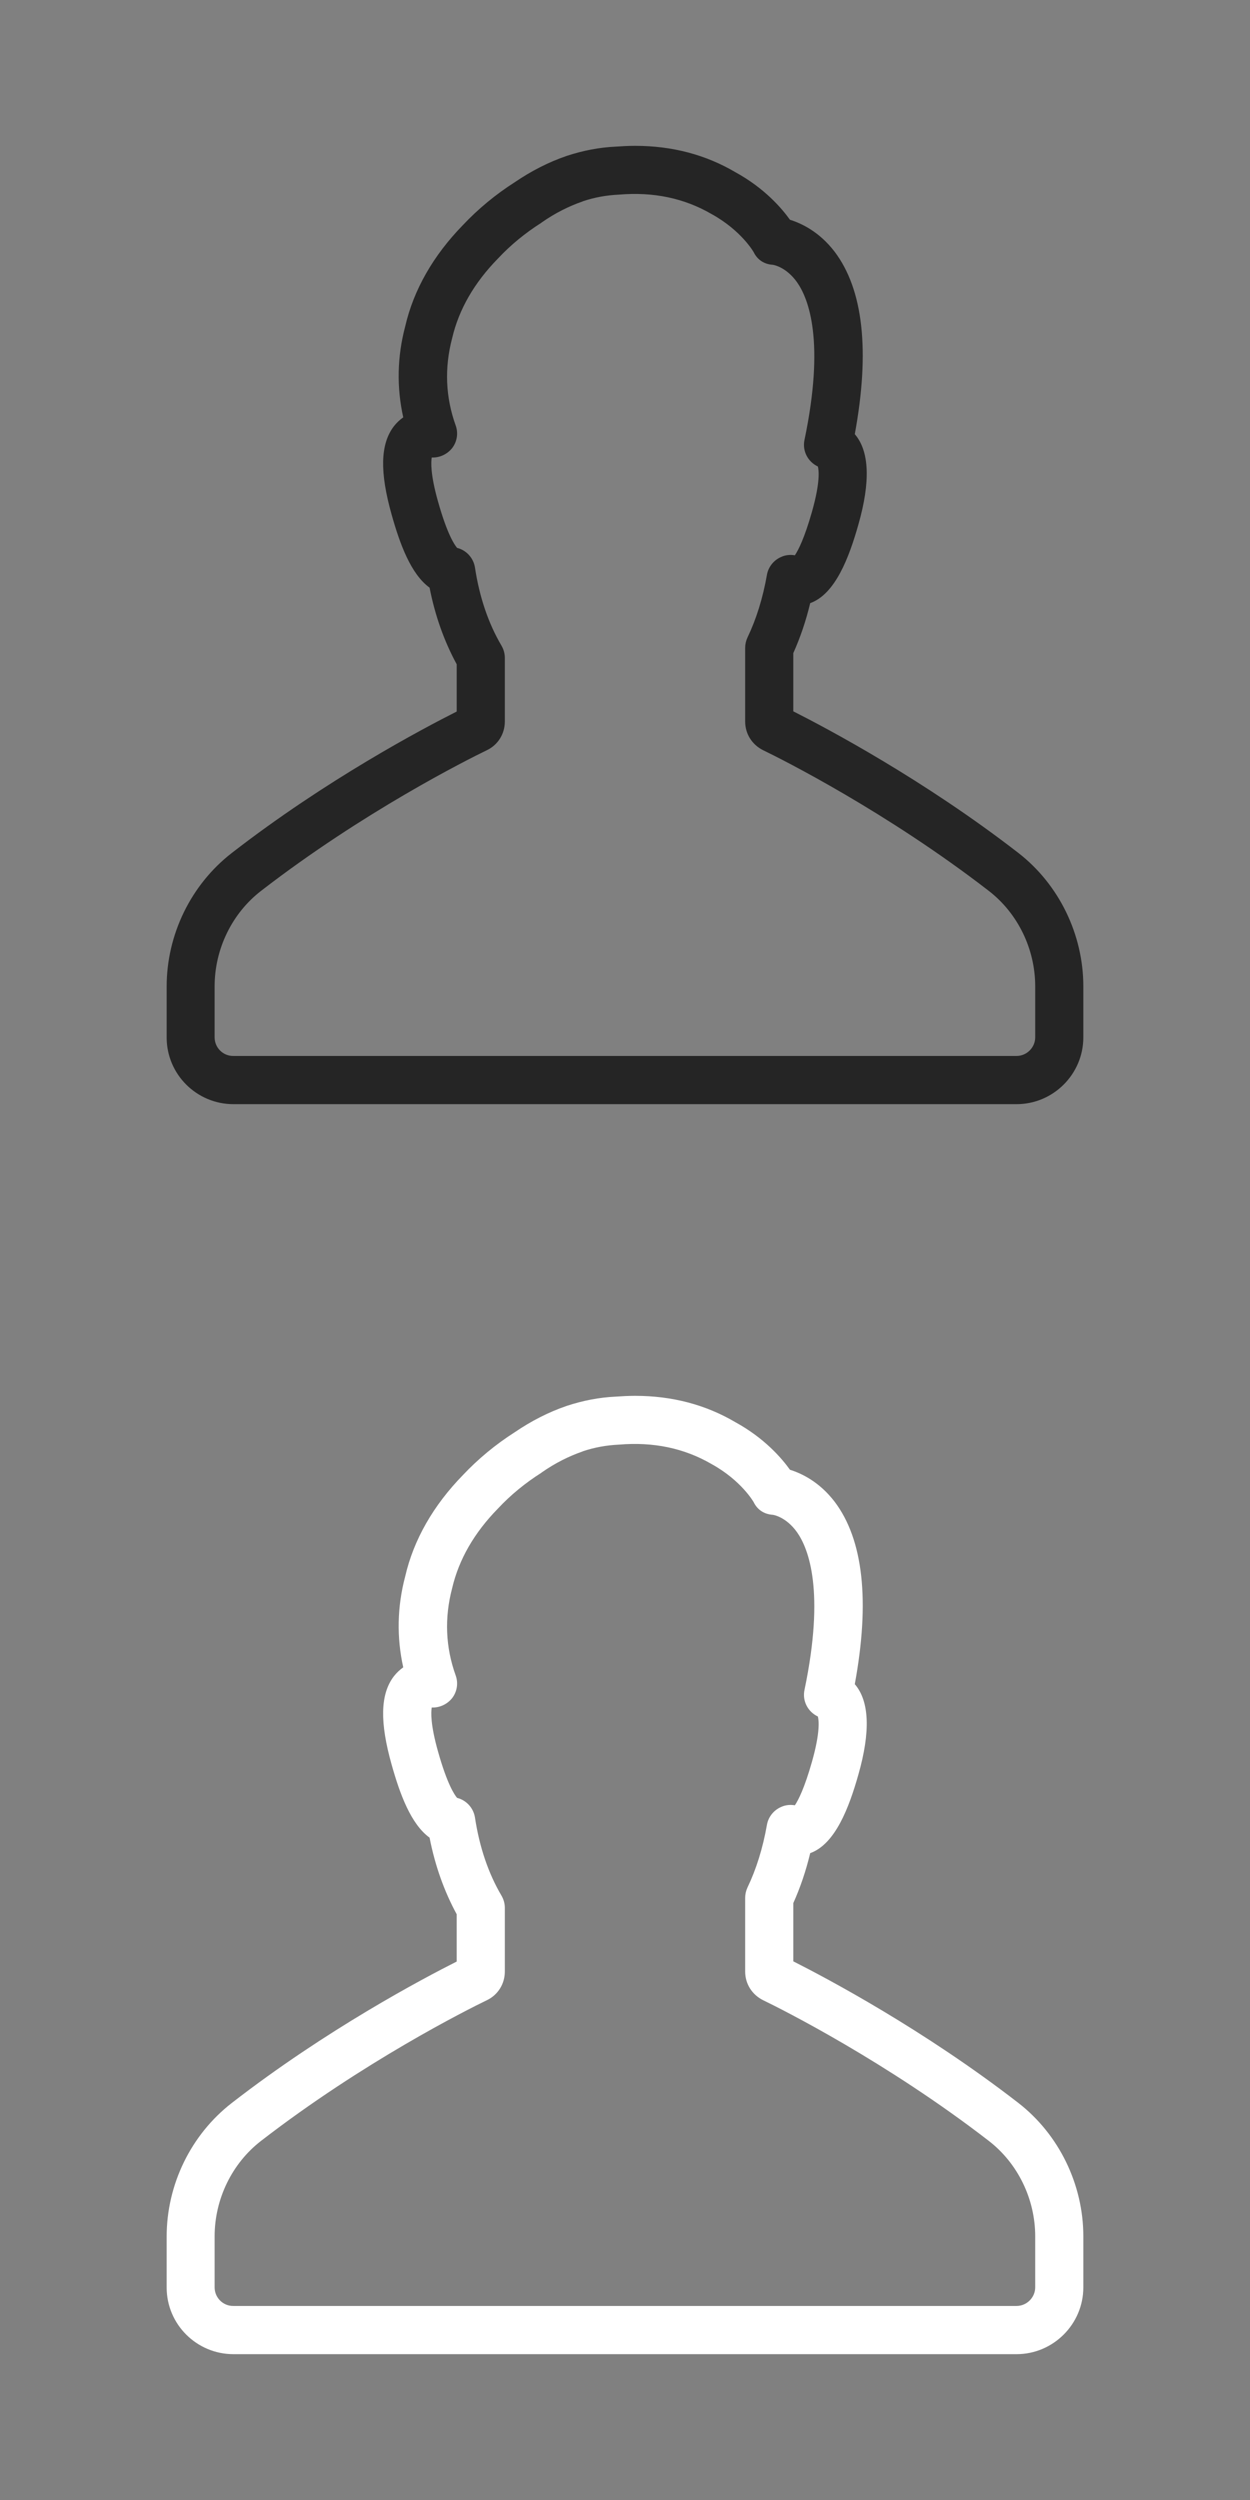 <?xml version="1.0" encoding="UTF-8" standalone="no"?>
<!DOCTYPE svg PUBLIC "-//W3C//DTD SVG 1.1//EN" "http://www.w3.org/Graphics/SVG/1.1/DTD/svg11.dtd">
<svg width="100%" height="100%" viewBox="0 0 30 60" version="1.1" xmlns="http://www.w3.org/2000/svg" xmlns:xlink="http://www.w3.org/1999/xlink" xml:space="preserve" xmlns:serif="http://www.serif.com/" style="fill-rule:evenodd;clip-rule:evenodd;stroke-linejoin:round;stroke-miterlimit:1.414;">
    <rect x="0" y="0" width="30" height="60" fill="#808080" stroke="none"/>
    <g id="bottom" transform="matrix(1.25,0,0,0.938,-2.5,28.125)">
        <rect x="2" y="2" width="24" height="32" style="fill:none;"/>
    </g>
    <g id="top" transform="matrix(1.25,0,0,0.938,-2.5,-1.875)">
        <rect x="2" y="2" width="24" height="32" style="fill:none;"/>
    </g>
    <g id="Admin" transform="matrix(1,0,0,1,-13,-607.5)">
        <path d="M39,632.396L39,631.173C39,629.926 38.415,628.726 37.439,627.969C35.166,626.209 32.85,624.982 32.039,624.572L32.039,623.175C32.204,622.808 32.341,622.408 32.445,621.975C33.048,621.759 33.379,620.875 33.6,620.094C33.897,619.054 33.864,618.325 33.515,617.92C33.883,615.921 33.718,614.448 33.03,613.54C32.666,613.065 32.242,612.863 31.959,612.774C31.756,612.491 31.346,612.016 30.653,611.635C29.936,611.212 29.129,611 28.243,611C28.083,611 27.922,611.009 27.781,611.019C27.384,611.037 26.993,611.113 26.606,611.24C26.602,611.24 26.597,611.245 26.592,611.245C26.168,611.39 25.753,611.602 25.352,611.875C24.894,612.167 24.475,612.515 24.112,612.9C23.4,613.63 22.928,614.453 22.725,615.333C22.532,616.062 22.518,616.796 22.678,617.516C22.593,617.577 22.518,617.647 22.452,617.732C22.126,618.16 22.112,618.833 22.4,619.854C22.598,620.559 22.862,621.279 23.31,621.604C23.442,622.281 23.664,622.897 23.961,623.443L23.961,624.577C23.15,624.986 20.834,626.209 18.561,627.973C17.585,628.731 17,629.926 17,631.177L17,632.4C17,633.285 17.721,634 18.603,634L37.397,634C38.278,634 39,633.28 39,632.396ZM18.151,632.396L18.151,631.173C18.151,630.279 18.566,629.422 19.264,628.882C21.716,626.986 24.211,625.734 24.687,625.504C24.951,625.377 25.116,625.113 25.116,624.817L25.116,623.288C25.116,623.184 25.088,623.086 25.036,622.996C24.725,622.469 24.508,621.839 24.399,621.119C24.362,620.889 24.192,620.705 23.97,620.649C23.909,620.578 23.734,620.324 23.513,619.538C23.329,618.889 23.343,618.588 23.362,618.48C23.546,618.489 23.73,618.405 23.848,618.259C23.97,618.104 24.003,617.897 23.937,617.713C23.692,617.031 23.664,616.33 23.852,615.615C24.013,614.928 24.38,614.288 24.951,613.705C25.258,613.376 25.611,613.089 25.989,612.849C25.993,612.844 26.003,612.839 26.007,612.835C26.323,612.614 26.654,612.449 26.979,612.336C26.984,612.336 26.988,612.331 26.988,612.331C27.267,612.237 27.554,612.185 27.856,612.171C28.681,612.101 29.422,612.256 30.077,612.637C30.794,613.032 31.087,613.55 31.087,613.55C31.176,613.733 31.337,613.841 31.544,613.855C31.558,613.855 31.865,613.903 32.129,614.274C32.407,614.669 32.803,615.685 32.308,618.057C32.251,618.32 32.388,618.583 32.629,618.696C32.652,618.781 32.69,619.068 32.487,619.783C32.308,620.413 32.162,620.7 32.077,620.827C31.968,620.809 31.855,620.818 31.752,620.865C31.572,620.94 31.44,621.105 31.407,621.293C31.308,621.858 31.148,622.366 30.94,622.799C30.903,622.879 30.884,622.963 30.884,623.048L30.884,624.817C30.884,625.113 31.049,625.372 31.313,625.504C31.789,625.734 34.284,626.99 36.732,628.882C37.43,629.422 37.845,630.279 37.845,631.173L37.845,632.396C37.845,632.64 37.642,632.843 37.397,632.843L18.603,632.843C18.353,632.847 18.151,632.645 18.151,632.396Z" style="fill:rgb(37,37,37);fill-rule:nonzero;"/>
    </g>
    <g id="Admin1" serif:id="Admin" transform="matrix(1,0,0,1,-13,-577.5)">
        <path d="M39,632.396L39,631.173C39,629.926 38.415,628.726 37.439,627.969C35.166,626.209 32.85,624.982 32.039,624.572L32.039,623.175C32.204,622.808 32.341,622.408 32.445,621.975C33.048,621.759 33.379,620.875 33.6,620.094C33.897,619.054 33.864,618.325 33.515,617.92C33.883,615.921 33.718,614.448 33.03,613.54C32.666,613.065 32.242,612.863 31.959,612.774C31.756,612.491 31.346,612.016 30.653,611.635C29.936,611.212 29.129,611 28.243,611C28.083,611 27.922,611.009 27.781,611.019C27.384,611.037 26.993,611.113 26.606,611.24C26.602,611.24 26.597,611.245 26.592,611.245C26.168,611.39 25.753,611.602 25.352,611.875C24.894,612.167 24.475,612.515 24.112,612.9C23.4,613.63 22.928,614.453 22.725,615.333C22.532,616.062 22.518,616.796 22.678,617.516C22.593,617.577 22.518,617.647 22.452,617.732C22.126,618.16 22.112,618.833 22.4,619.854C22.598,620.559 22.862,621.279 23.31,621.604C23.442,622.281 23.664,622.897 23.961,623.443L23.961,624.577C23.15,624.986 20.834,626.209 18.561,627.973C17.585,628.731 17,629.926 17,631.177L17,632.4C17,633.285 17.721,634 18.603,634L37.397,634C38.278,634 39,633.28 39,632.396ZM18.151,632.396L18.151,631.173C18.151,630.279 18.566,629.422 19.264,628.882C21.716,626.986 24.211,625.734 24.687,625.504C24.951,625.377 25.116,625.113 25.116,624.817L25.116,623.288C25.116,623.184 25.088,623.086 25.036,622.996C24.725,622.469 24.508,621.839 24.399,621.119C24.362,620.889 24.192,620.705 23.97,620.649C23.909,620.578 23.734,620.324 23.513,619.538C23.329,618.889 23.343,618.588 23.362,618.48C23.546,618.489 23.73,618.405 23.848,618.259C23.97,618.104 24.003,617.897 23.937,617.713C23.692,617.031 23.664,616.33 23.852,615.615C24.013,614.928 24.38,614.288 24.951,613.705C25.258,613.376 25.611,613.089 25.989,612.849C25.993,612.844 26.003,612.839 26.007,612.835C26.323,612.614 26.654,612.449 26.979,612.336C26.984,612.336 26.988,612.331 26.988,612.331C27.267,612.237 27.554,612.185 27.856,612.171C28.681,612.101 29.422,612.256 30.077,612.637C30.794,613.032 31.087,613.55 31.087,613.55C31.176,613.733 31.337,613.841 31.544,613.855C31.558,613.855 31.865,613.903 32.129,614.274C32.407,614.669 32.803,615.685 32.308,618.057C32.251,618.32 32.388,618.583 32.629,618.696C32.652,618.781 32.69,619.068 32.487,619.783C32.308,620.413 32.162,620.7 32.077,620.827C31.968,620.809 31.855,620.818 31.752,620.865C31.572,620.94 31.44,621.105 31.407,621.293C31.308,621.858 31.148,622.366 30.94,622.799C30.903,622.879 30.884,622.963 30.884,623.048L30.884,624.817C30.884,625.113 31.049,625.372 31.313,625.504C31.789,625.734 34.284,626.99 36.732,628.882C37.43,629.422 37.845,630.279 37.845,631.173L37.845,632.396C37.845,632.64 37.642,632.843 37.397,632.843L18.603,632.843C18.353,632.847 18.151,632.645 18.151,632.396Z" style="fill:white;fill-rule:nonzero;"/>
    </g>
</svg>
